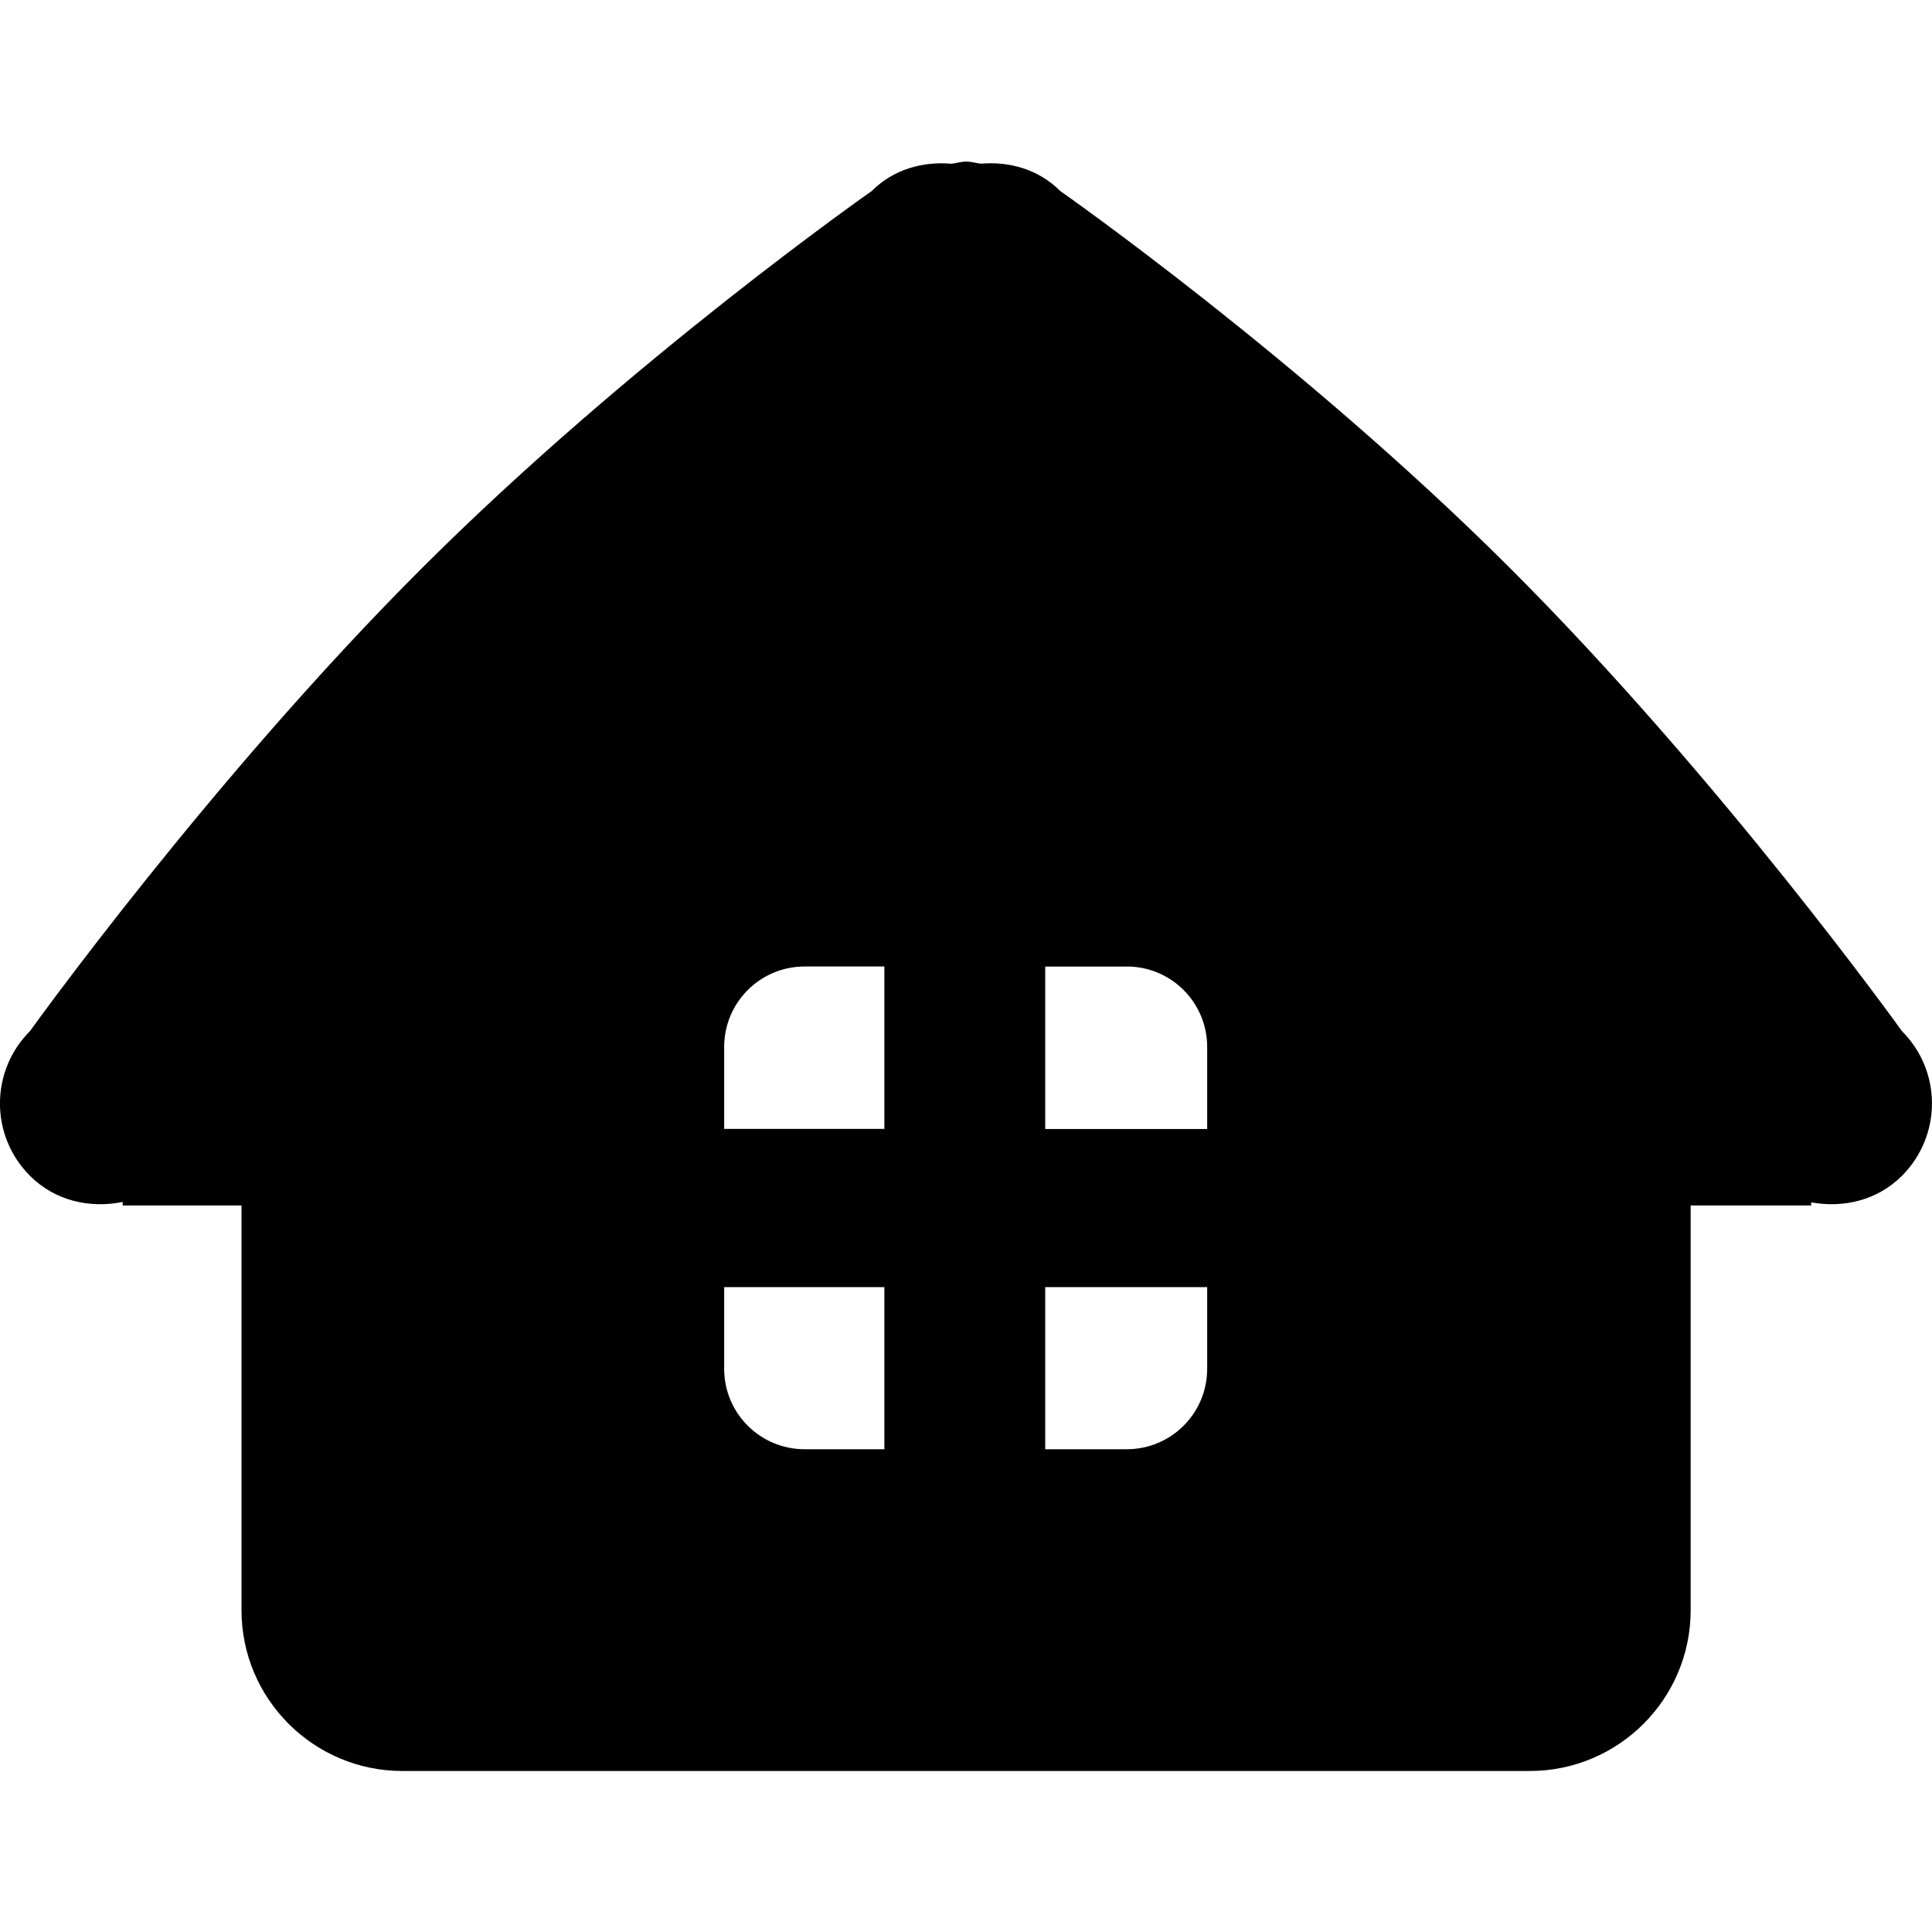 <svg xmlns="http://www.w3.org/2000/svg" width="24" height="24" viewBox="0 0 24 24">
    <path d="M23.626,12.808c0,0-2.246-3.134-4.877-5.76c-2.596-2.59-5.578-4.675-5.578-4.675
        c-0.271-0.271-0.631-0.369-0.985-0.34c-0.062-0.006-0.118-0.026-0.183-0.026c-0.065,0-0.122,0.021-0.185,0.027
        c-0.355-0.03-0.717,0.067-0.989,0.339c0,0-2.981,2.084-5.578,4.675c-2.631,2.626-4.878,5.76-4.878,5.76
        c-0.498,0.497-0.498,1.302,0,1.799c0.313,0.313,0.747,0.406,1.151,0.324v0.044H3v5.027C3,21.105,3.896,22,5,22h14.002
        c1.104,0,2-0.895,2-1.998v-5.027h1.497v-0.039c0.397,0.072,0.819-0.021,1.127-0.329C24.124,14.109,24.124,13.305,23.626,12.808z
         M13.996,12.006c0.553,0,1,0.447,1,1v1.019h-2.012v-2.018H13.996z M9.996,12.006h0.99v2.018h-1.99v-1.019
        C8.996,12.454,9.443,12.006,9.996,12.006z M9.996,18.003c-0.553,0-1-0.447-1-0.999v-1.015h1.99v2.014H9.996z M13.996,18.003
        h-1.012v-2.014h2.012v1.015C14.996,17.556,14.549,18.003,13.996,18.003z"/>
</svg>
